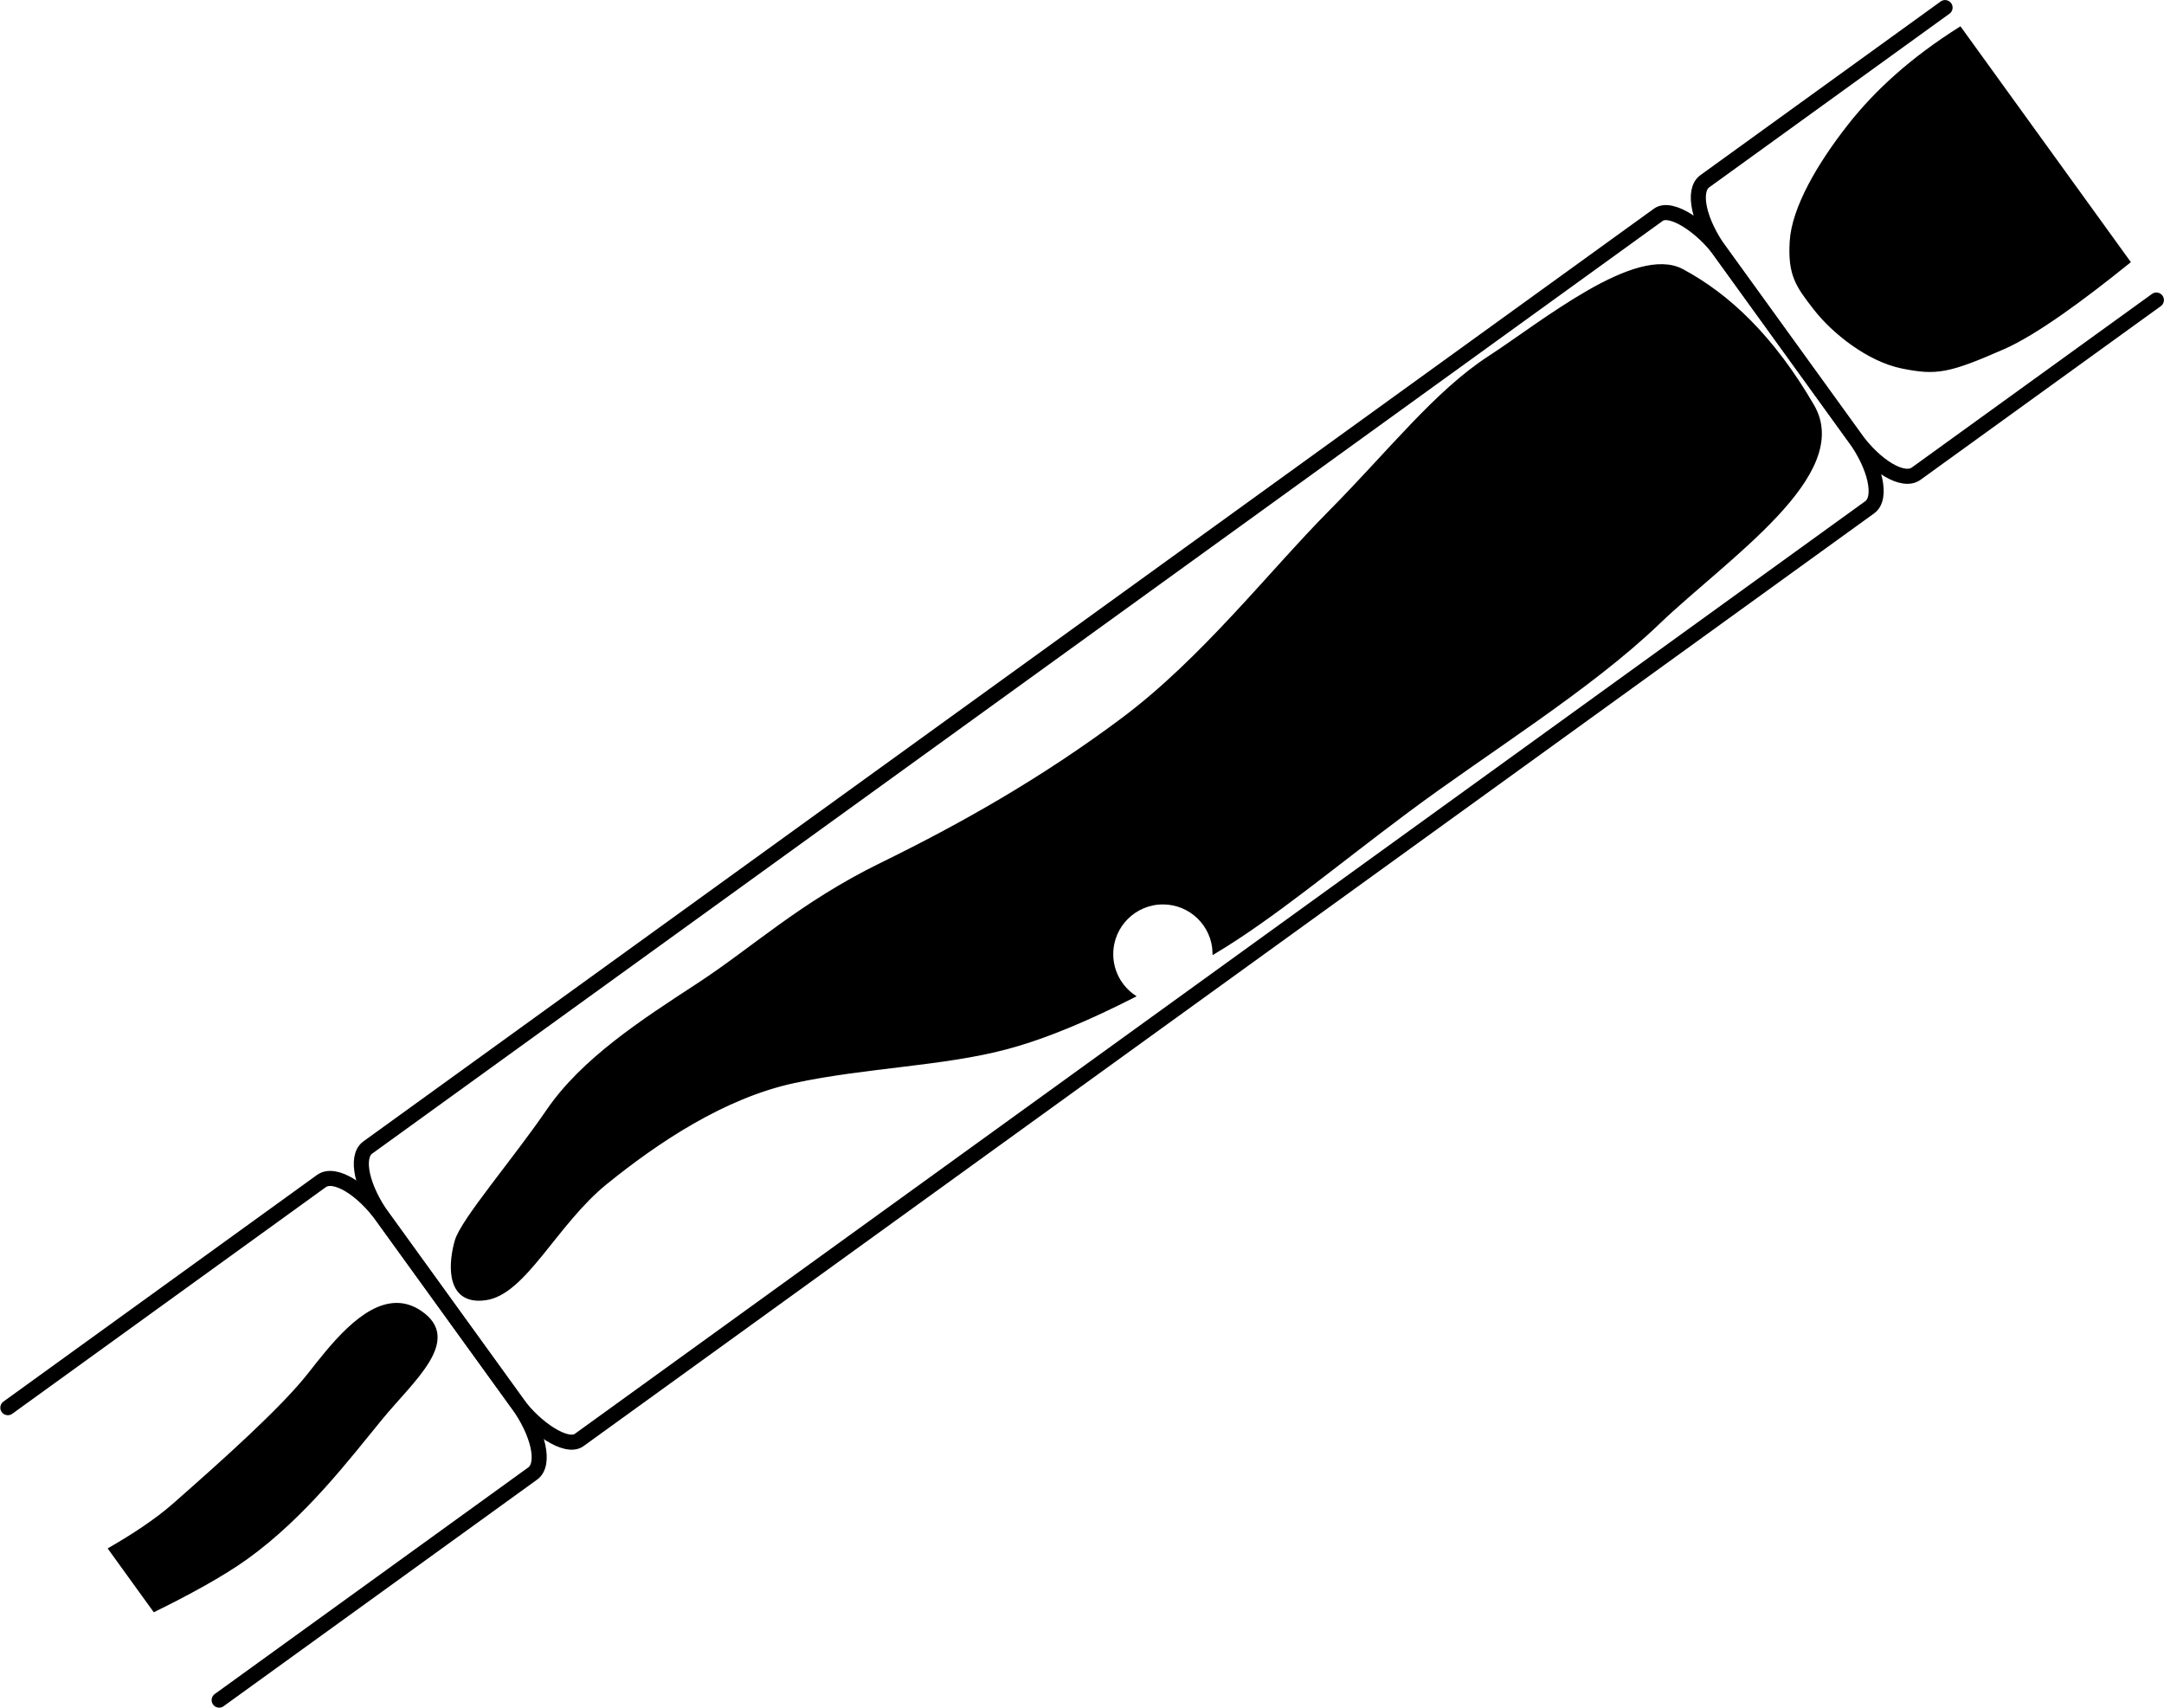 <svg xmlns="http://www.w3.org/2000/svg" xmlns:dc="http://dublincore.org/documents/dcmi-terms/" height="566.914" width="718.459"><path d="M72.763 564.393l104.1-75.229c4.27-3.085 2.002-13.449-5.094-23.269l-44.57-61.675c-7.096-9.82-16.225-15.225-20.494-12.14L2.605 467.31M645.772 2.521l-79.76 57.639c-4.27 3.085-2.027 13.467 5.07 23.287l44.569 61.675c7.096 9.82 16.25 15.207 20.52 12.122l79.76-57.639" style="marker:none" color="#000" fill="none" stroke="#000" stroke-width="5" stroke-linecap="round" overflow="visible"/><rect height="119.803" rx="9.508" ry="21.869" style="marker:none" transform="rotate(-35.854)" width="547.672" x="-133.669" y="380.274" color="#000" fill="none" stroke="#000" stroke-width="5" overflow="visible"/><path d="M158.824 431.308c.708.012 1.464-.052 2.282-.157 13.074-1.667 23.328-24.928 40.053-38.464 16.725-13.537 38.925-28.57 62.522-33.643 23.598-5.072 49.578-5.608 70.487-11.205 13.778-3.688 28.036-9.96 42.219-17.156-4.397-3.073-7.281-8.167-7.281-13.938 0-9.389 7.61-17 17-17 9.21 0 16.687 7.326 16.968 16.469 19.607-11.73 39.348-28.427 64.125-46.906 26.796-19.984 60.498-40.605 83.344-62.5 22.846-21.896 64.54-49.345 51.281-72.125-13.257-22.78-27.93-36.63-43.28-44.875-15.352-8.245-46.338 17.316-64.095 28.843-17.756 11.528-32.788 30.992-52.875 51.282-20.086 20.29-42.224 48.948-68.937 68.906-26.713 19.957-53.527 35.076-80.125 48.094s-42.488 28.047-60.893 40.044c-18.406 11.997-38.11 24.776-49.692 41.678-11.582 16.903-28.43 36.348-30.446 43.278-1.891 6.496-3.264 19.188 7.343 19.375zM650.75 9.406c-15.753 9.92-27.706 20.686-36.844 32.313-10.05 12.788-18.547 27.32-19.218 38.437-.672 11.118 2 14.753 8 22.438 6 7.684 17.584 16.969 28.843 19.25 11.26 2.28 15.321 1.65 33.657-6.406 10.922-4.8 26.697-16.5 41.593-28.5L650.75 9.406zM131.656 433.031c-11.18.038-21.894 14.174-29.094 23.313-8.861 11.248-27.922 28.355-44.874 43.25-5.863 5.15-13.59 10.206-21.22 14.594l14.75 20.406c10.783-5.299 22.393-11.532 30.532-17.375 19.613-14.08 34.32-33.688 44.844-46.469 10.524-12.781 26.675-26.052 12.844-35.25-2.594-1.725-5.202-2.478-7.782-2.469z" stroke="#000"/></svg>